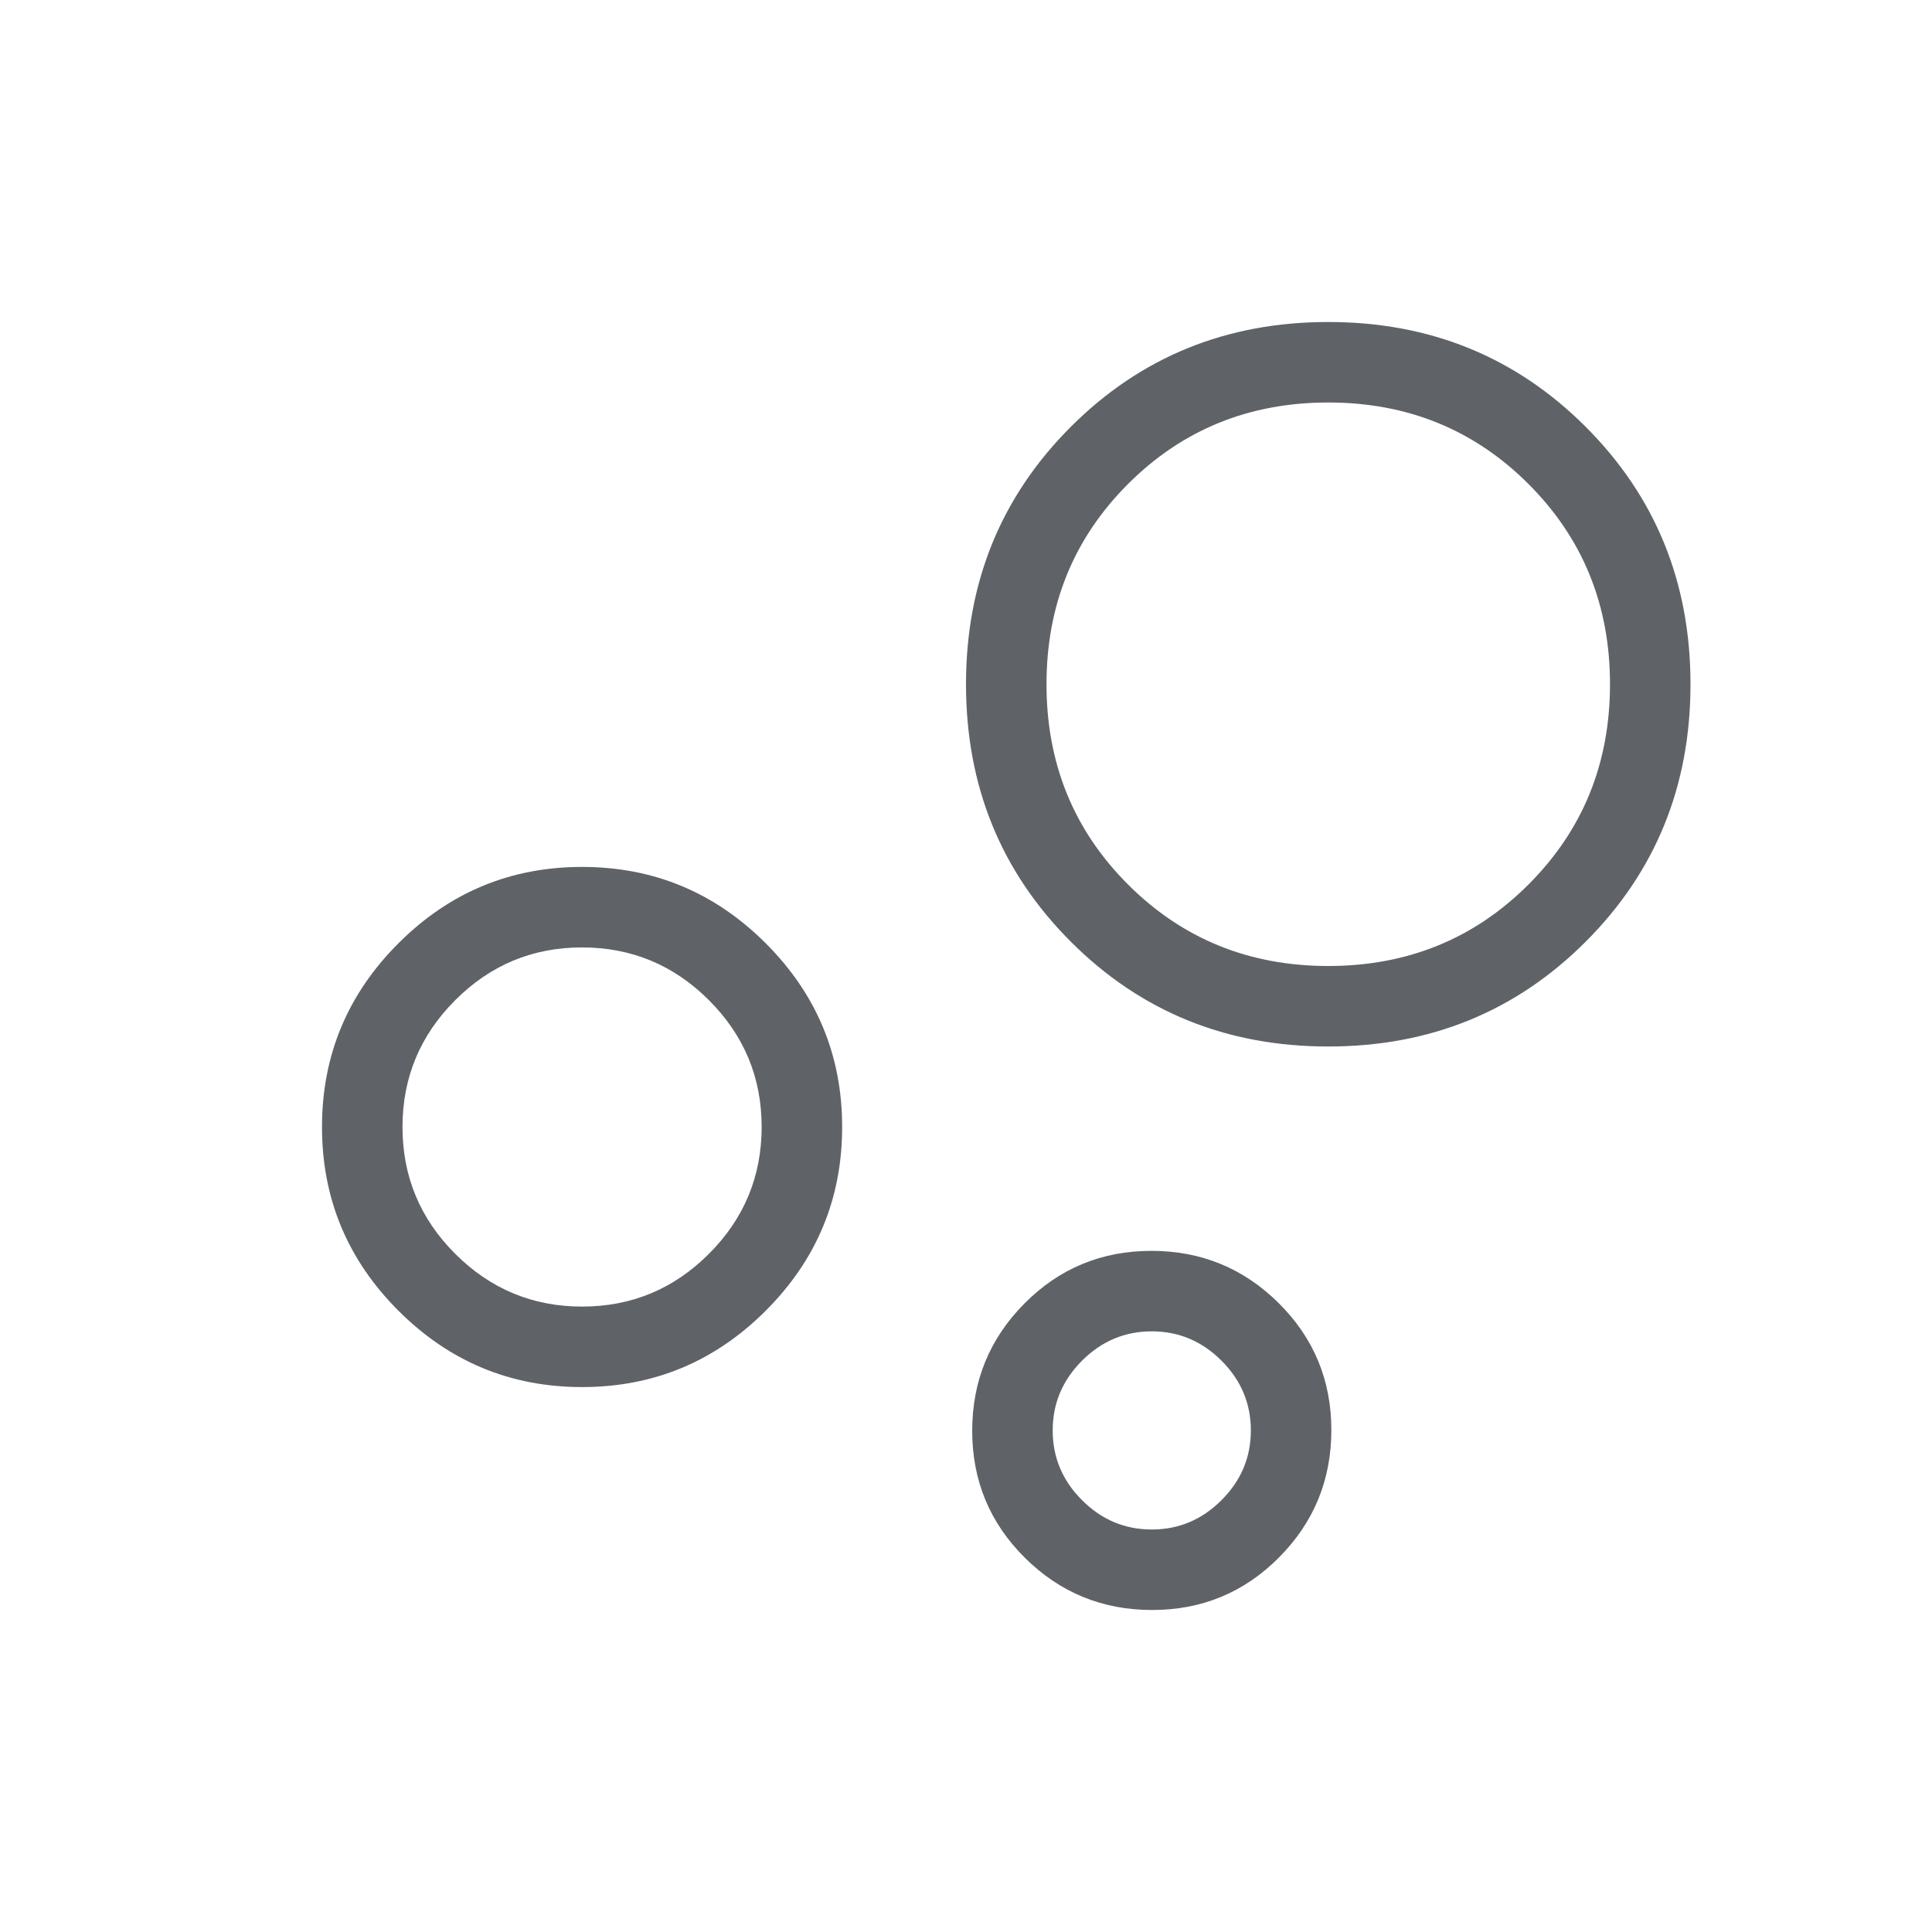 <svg xmlns="http://www.w3.org/2000/svg" height="24px" viewBox="0 -960 960 960" width="24px" fill="#5f6368"><path d="M572.49-160q-37.11 0-63.26-25.97-26.15-25.98-26.15-63.08 0-37.1 25.97-63.26 25.97-26.15 63.08-26.15 37.1 0 63.25 25.97 26.16 25.97 26.16 63.08 0 37.1-25.97 63.26Q609.59-160 572.49-160Zm-.18-40q20.07 0 34.65-14.58 14.58-14.57 14.58-34.65t-14.58-34.65q-14.58-14.58-34.65-14.58-20.08 0-34.66 14.58-14.57 14.57-14.57 34.65t14.57 34.65Q552.23-200 572.31-200ZM660-440q-75.85 0-127.92-52.08Q480-544.15 480-620t52.08-127.92Q584.15-800 660-800t127.92 52.08Q840-695.85 840-620t-52.08 127.92Q735.85-440 660-440Zm0-40q59 0 99.5-40.5T800-620q0-59-40.5-99.5T660-760q-59 0-99.5 40.5T520-620q0 59 40.5 99.5T660-480ZM289.23-270.77q-53.31 0-91.27-37.96Q160-346.69 160-400q0-53.31 37.96-91.27 37.96-37.96 91.27-37.96 53.31 0 91.27 37.96 37.96 37.96 37.96 91.27 0 53.31-37.96 91.27-37.96 37.96-91.27 37.96Zm.03-40q36.82 0 63.01-26.22 26.19-26.22 26.19-63.04t-26.22-63.01q-26.22-26.19-63.04-26.19t-63.01 26.22Q200-436.79 200-399.97t26.22 63.01q26.22 26.19 63.04 26.19Zm283.05 61.54ZM660-620ZM289.23-400Z"/></svg>